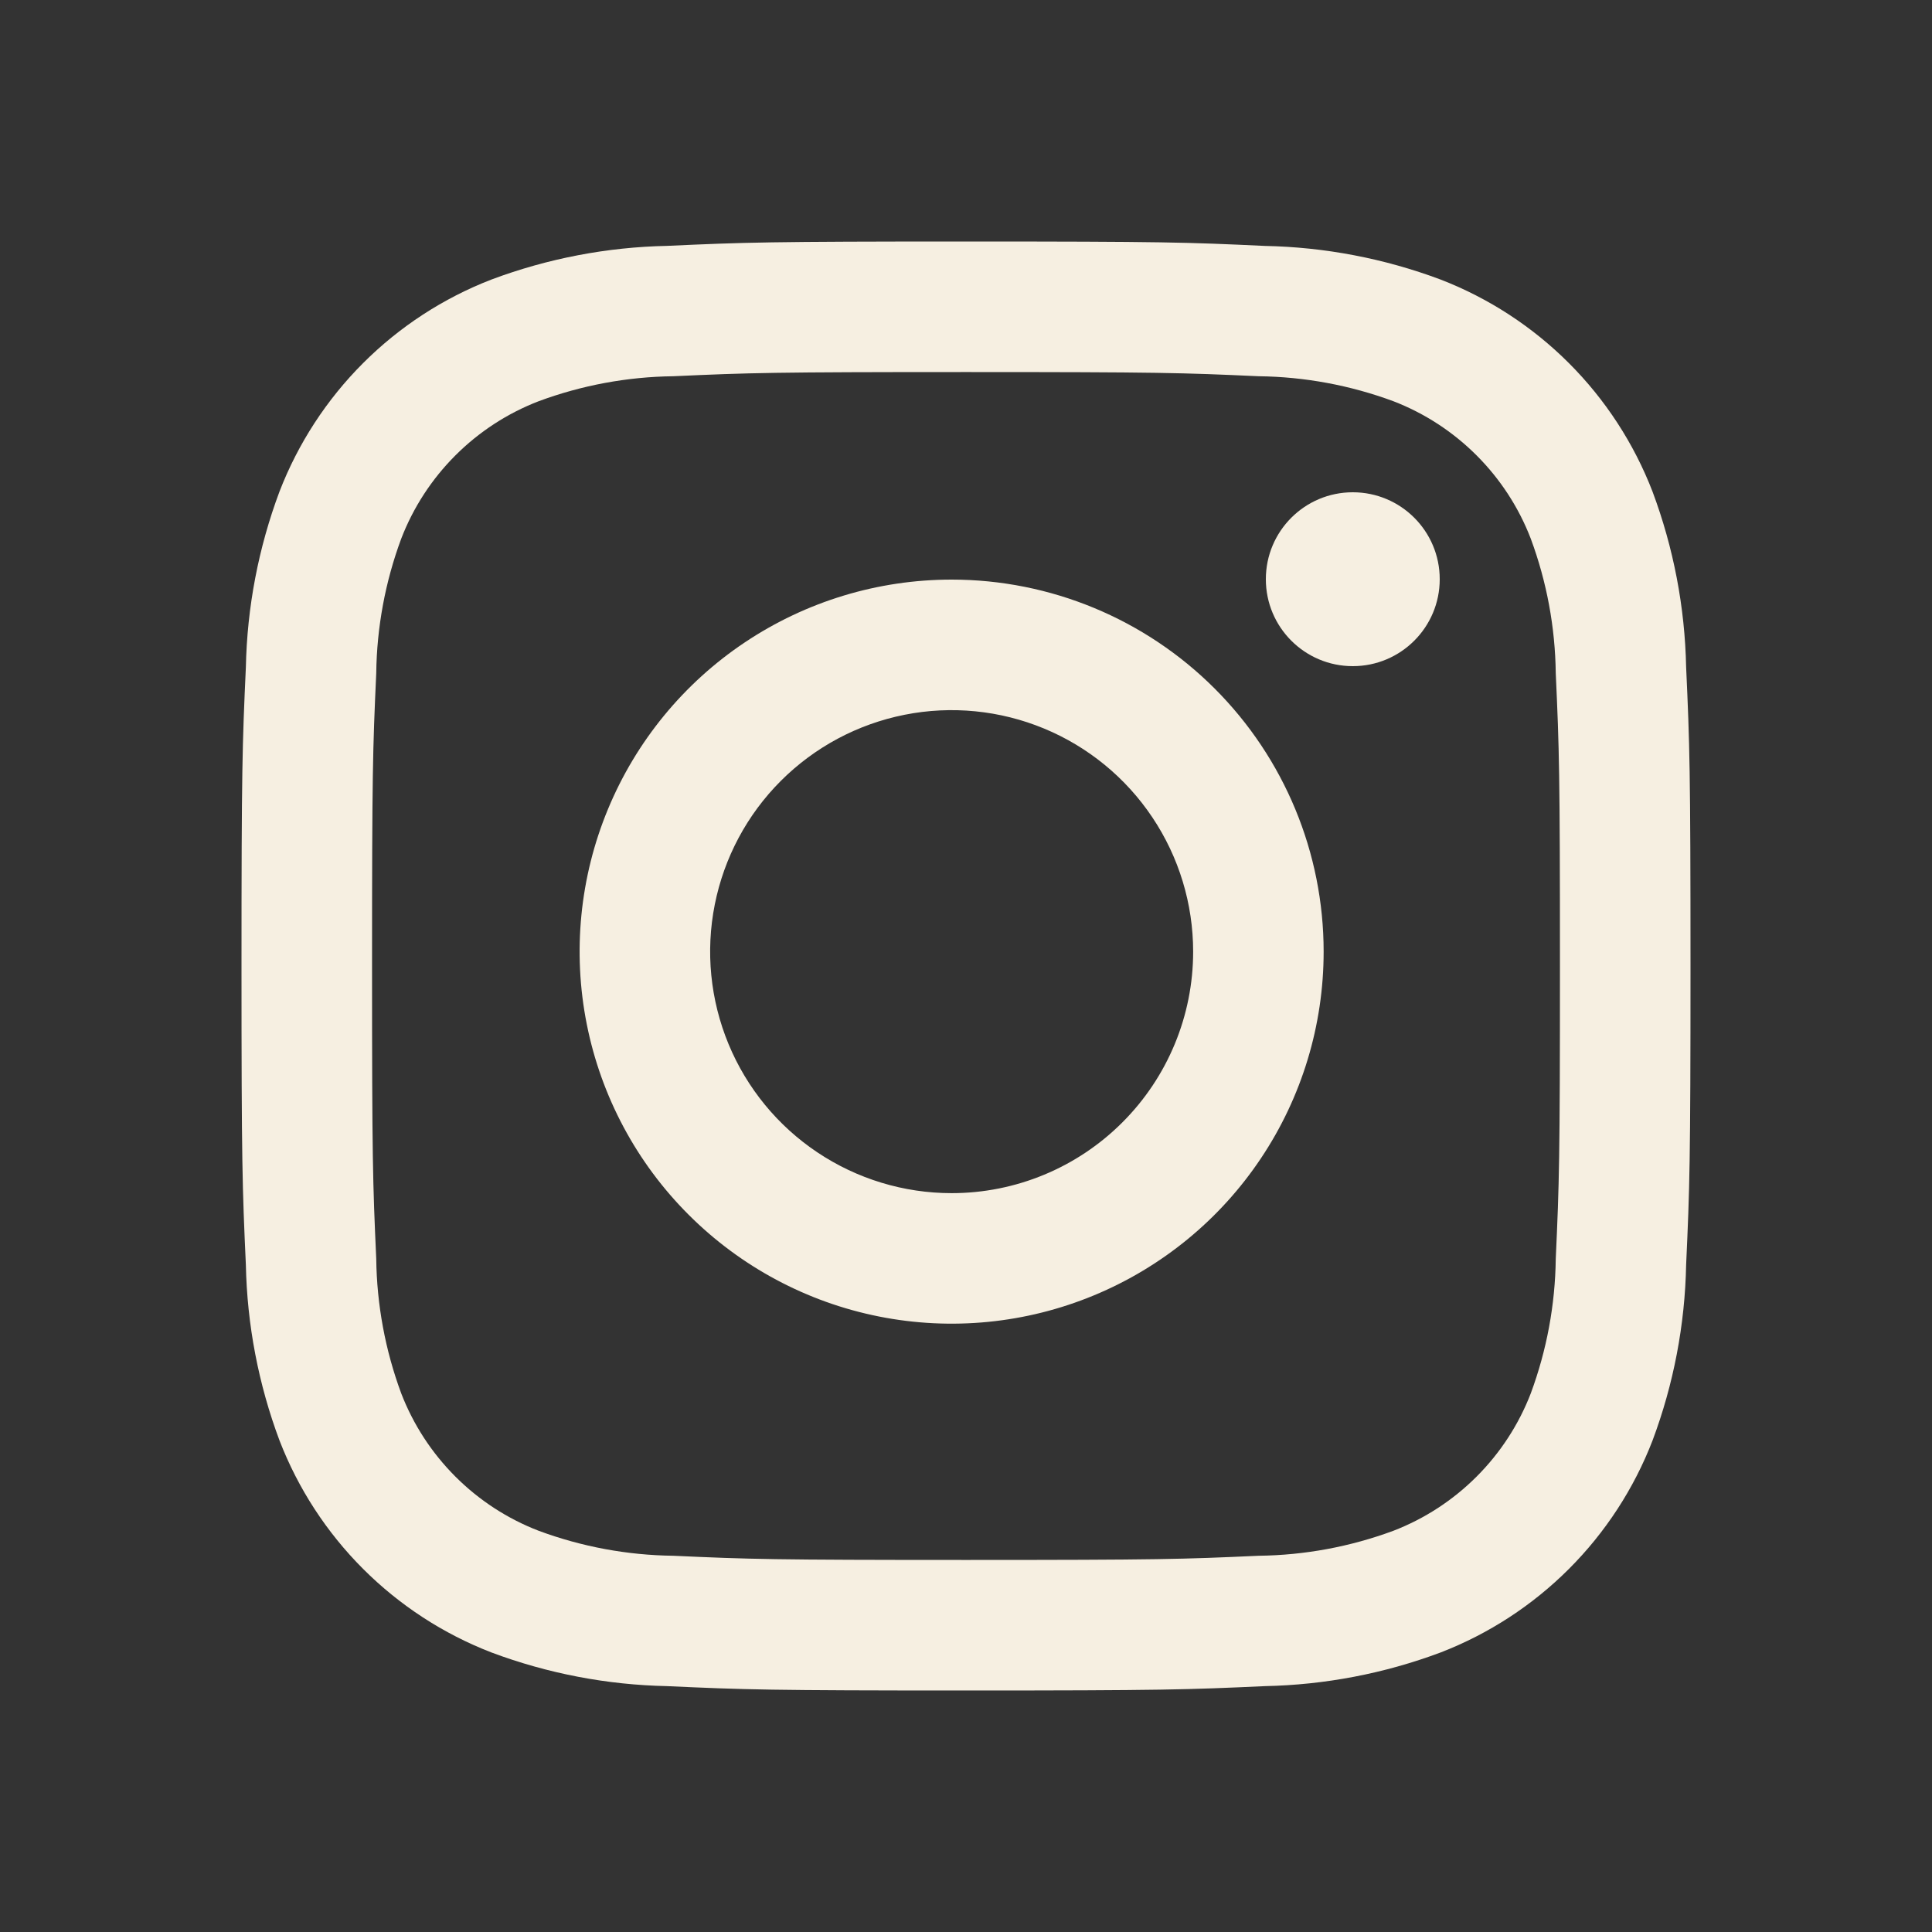 <svg width="35" height="35" viewBox="0 0 35 35" fill="none" xmlns="http://www.w3.org/2000/svg">
<rect x="0" y="0" width="35" height="35" fill="#333333" stroke="none"/>
<g id="carbon:logo-instagram">
<path id="Vector" d="M24.507 12.068C25.377 12.068 26.082 11.363 26.082 10.493C26.082 9.623 25.377 8.918 24.507 8.918C23.637 8.918 22.932 9.623 22.932 10.493C22.932 11.363 23.637 12.068 24.507 12.068Z" fill="#F6EFE1"/>
<path id="Vector_2" d="M17.24 10.5C15.907 10.5 14.604 10.895 13.495 11.636C12.387 12.376 11.523 13.429 11.013 14.661C10.503 15.892 10.37 17.247 10.63 18.555C10.89 19.862 11.531 21.063 12.474 22.005C13.417 22.948 14.617 23.59 15.925 23.85C17.232 24.11 18.587 23.977 19.819 23.466C21.05 22.956 22.103 22.092 22.843 20.984C23.584 19.876 23.979 18.573 23.979 17.24C23.979 15.452 23.269 13.738 22.005 12.474C20.741 11.21 19.027 10.5 17.24 10.5ZM17.24 21.615C16.374 21.615 15.528 21.358 14.809 20.877C14.09 20.397 13.529 19.713 13.198 18.914C12.867 18.114 12.78 17.235 12.949 16.386C13.118 15.537 13.534 14.758 14.146 14.146C14.758 13.534 15.537 13.118 16.386 12.949C17.235 12.78 18.114 12.867 18.914 13.198C19.713 13.529 20.397 14.09 20.877 14.809C21.358 15.528 21.615 16.374 21.615 17.24C21.615 18.4 21.154 19.513 20.333 20.333C19.513 21.154 18.4 21.615 17.24 21.615Z" fill="#F6EFE1"/>
<path id="Vector_3" d="M17.5 6.74C21.004 6.74 21.42 6.753 22.804 6.816C23.636 6.826 24.46 6.979 25.241 7.268C25.807 7.486 26.321 7.821 26.75 8.25C27.179 8.679 27.514 9.193 27.732 9.76C28.021 10.54 28.174 11.364 28.184 12.196C28.247 13.58 28.26 13.996 28.26 17.501C28.26 21.007 28.247 21.42 28.184 22.804C28.174 23.636 28.021 24.46 27.732 25.241C27.514 25.807 27.179 26.321 26.75 26.75C26.321 27.179 25.807 27.514 25.241 27.732C24.46 28.021 23.636 28.174 22.804 28.184C21.42 28.247 21.004 28.26 17.5 28.26C13.996 28.26 13.58 28.247 12.196 28.184C11.364 28.174 10.54 28.021 9.76 27.732C9.193 27.514 8.679 27.179 8.25 26.75C7.821 26.321 7.486 25.807 7.268 25.241C6.979 24.46 6.826 23.636 6.816 22.804C6.753 21.42 6.74 21.004 6.74 17.5C6.74 13.996 6.753 13.58 6.816 12.196C6.826 11.364 6.979 10.54 7.268 9.76C7.486 9.193 7.821 8.679 8.25 8.25C8.679 7.821 9.193 7.486 9.76 7.268C10.54 6.979 11.364 6.826 12.196 6.816C13.58 6.753 13.996 6.74 17.5 6.74ZM17.5 4.375C13.935 4.375 13.488 4.39 12.088 4.454C11 4.476 9.923 4.682 8.903 5.064C8.031 5.401 7.239 5.917 6.578 6.578C5.917 7.239 5.401 8.031 5.064 8.903C4.682 9.923 4.476 11 4.454 12.089C4.39 13.489 4.375 13.934 4.375 17.5C4.375 21.066 4.39 21.512 4.454 22.912C4.476 24 4.682 25.077 5.064 26.097C5.401 26.969 5.917 27.761 6.578 28.422C7.239 29.083 8.031 29.599 8.903 29.936C9.923 30.318 11 30.524 12.089 30.546C13.489 30.61 13.935 30.625 17.5 30.625C21.064 30.625 21.512 30.61 22.912 30.546C24.001 30.524 25.078 30.318 26.098 29.936C26.97 29.599 27.762 29.083 28.423 28.422C29.084 27.761 29.6 26.969 29.937 26.097C30.319 25.077 30.525 24 30.546 22.911C30.61 21.511 30.625 21.066 30.625 17.5C30.625 13.934 30.61 13.488 30.546 12.088C30.524 11 30.318 9.923 29.936 8.903C29.599 8.031 29.083 7.239 28.422 6.578C27.761 5.917 26.969 5.401 26.097 5.064C25.077 4.682 24 4.476 22.911 4.455C21.511 4.389 21.066 4.375 17.5 4.375Z" fill="#F6EFE1"/>
</g>
</svg>
